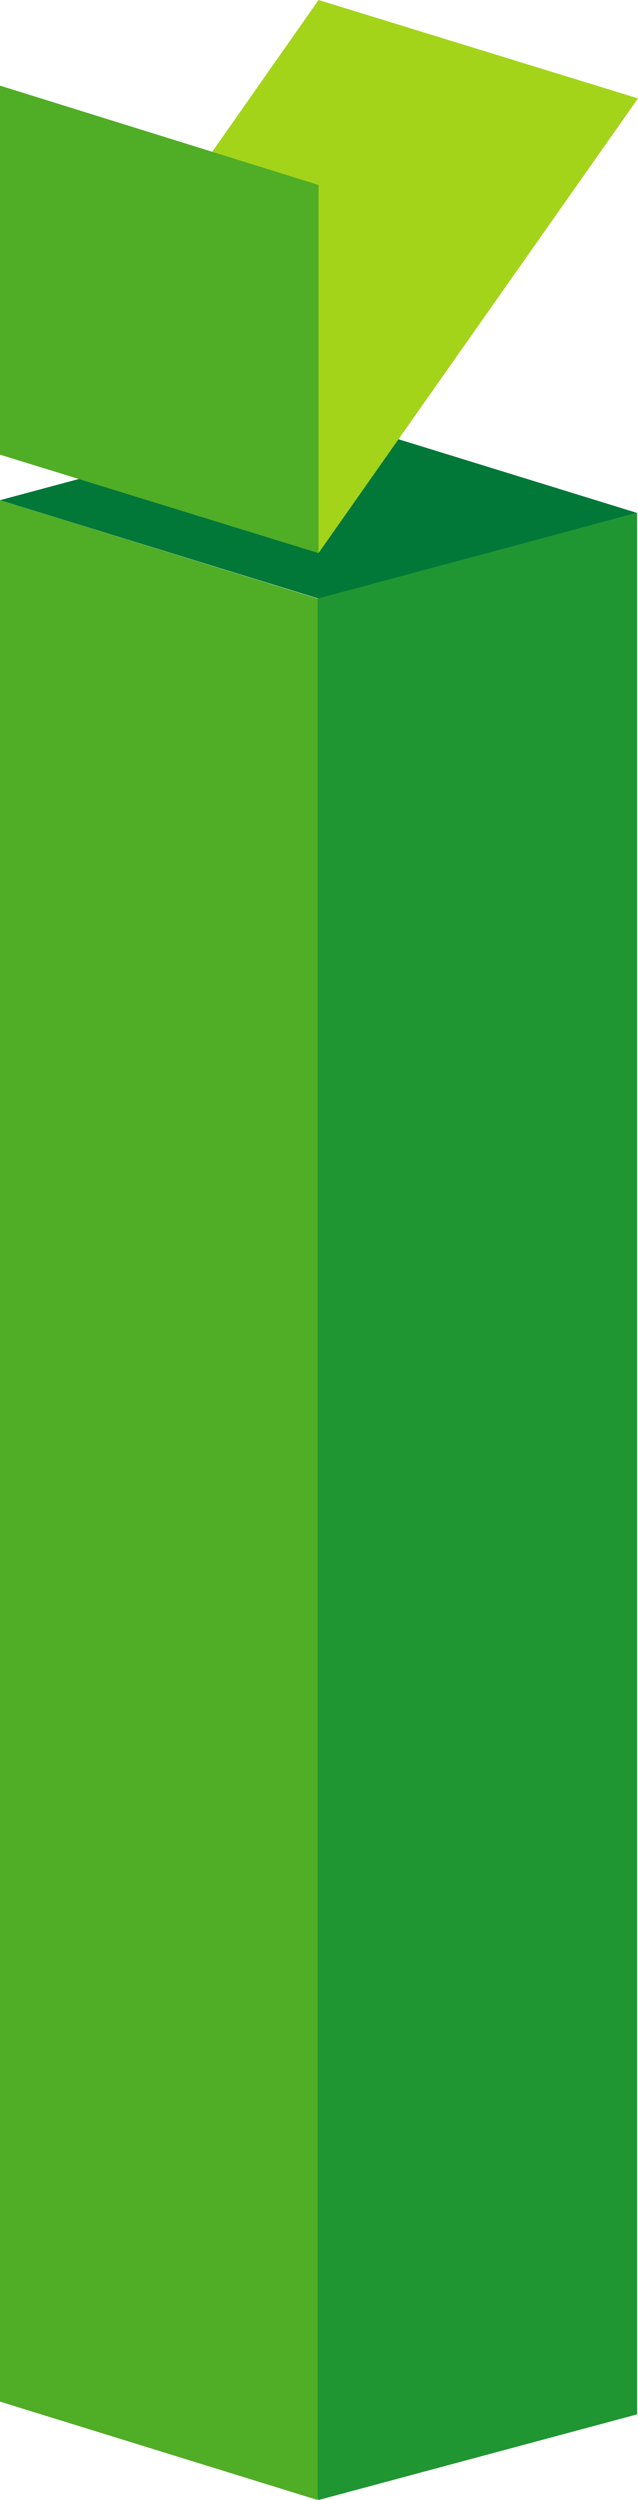 <?xml version="1.0" encoding="utf-8"?>
<!-- Generator: Adobe Illustrator 22.0.1, SVG Export Plug-In . SVG Version: 6.00 Build 0)  -->
<svg version="1.1" id="Laag_1" xmlns="http://www.w3.org/2000/svg" xmlns:xlink="http://www.w3.org/1999/xlink" x="0px" y="0px"
	 viewBox="0 0 70.1 274.4" style="enable-background:new 0 0 70.1 274.4;" xml:space="preserve">
<style type="text/css">
	.st0{fill-rule:evenodd;clip-rule:evenodd;fill:#027838;}
	.st1{fill-rule:evenodd;clip-rule:evenodd;fill:#1F9631;}
	.st2{fill-rule:evenodd;clip-rule:evenodd;fill:#50AD26;}
	.st3{fill-rule:evenodd;clip-rule:evenodd;fill:#A3D419;}
</style>
<g>
	<g>
		<polygon class="st0" points="0,54.9 35,45.5 70,56.3 35,65.7 		"/>
		<g>
			<polygon class="st1" points="34.9,65.7 10,67 15.2,248.7 35,274.4 70,265 70,56.3 			"/>
		</g>
		<g>
			<polygon class="st2" points="34.9,65.7 0,54.9 0,263.6 34.9,274.4 34.9,65.7 			"/>
		</g>
	</g>
	<g>
		<polygon class="st3" points="35,60.7 70.1,10.8 35,0 0,49.9 		"/>
		<polygon class="st2" points="35,60.7 35,20.3 0,9.4 0,49.9 		"/>
	</g>
</g>
</svg>
